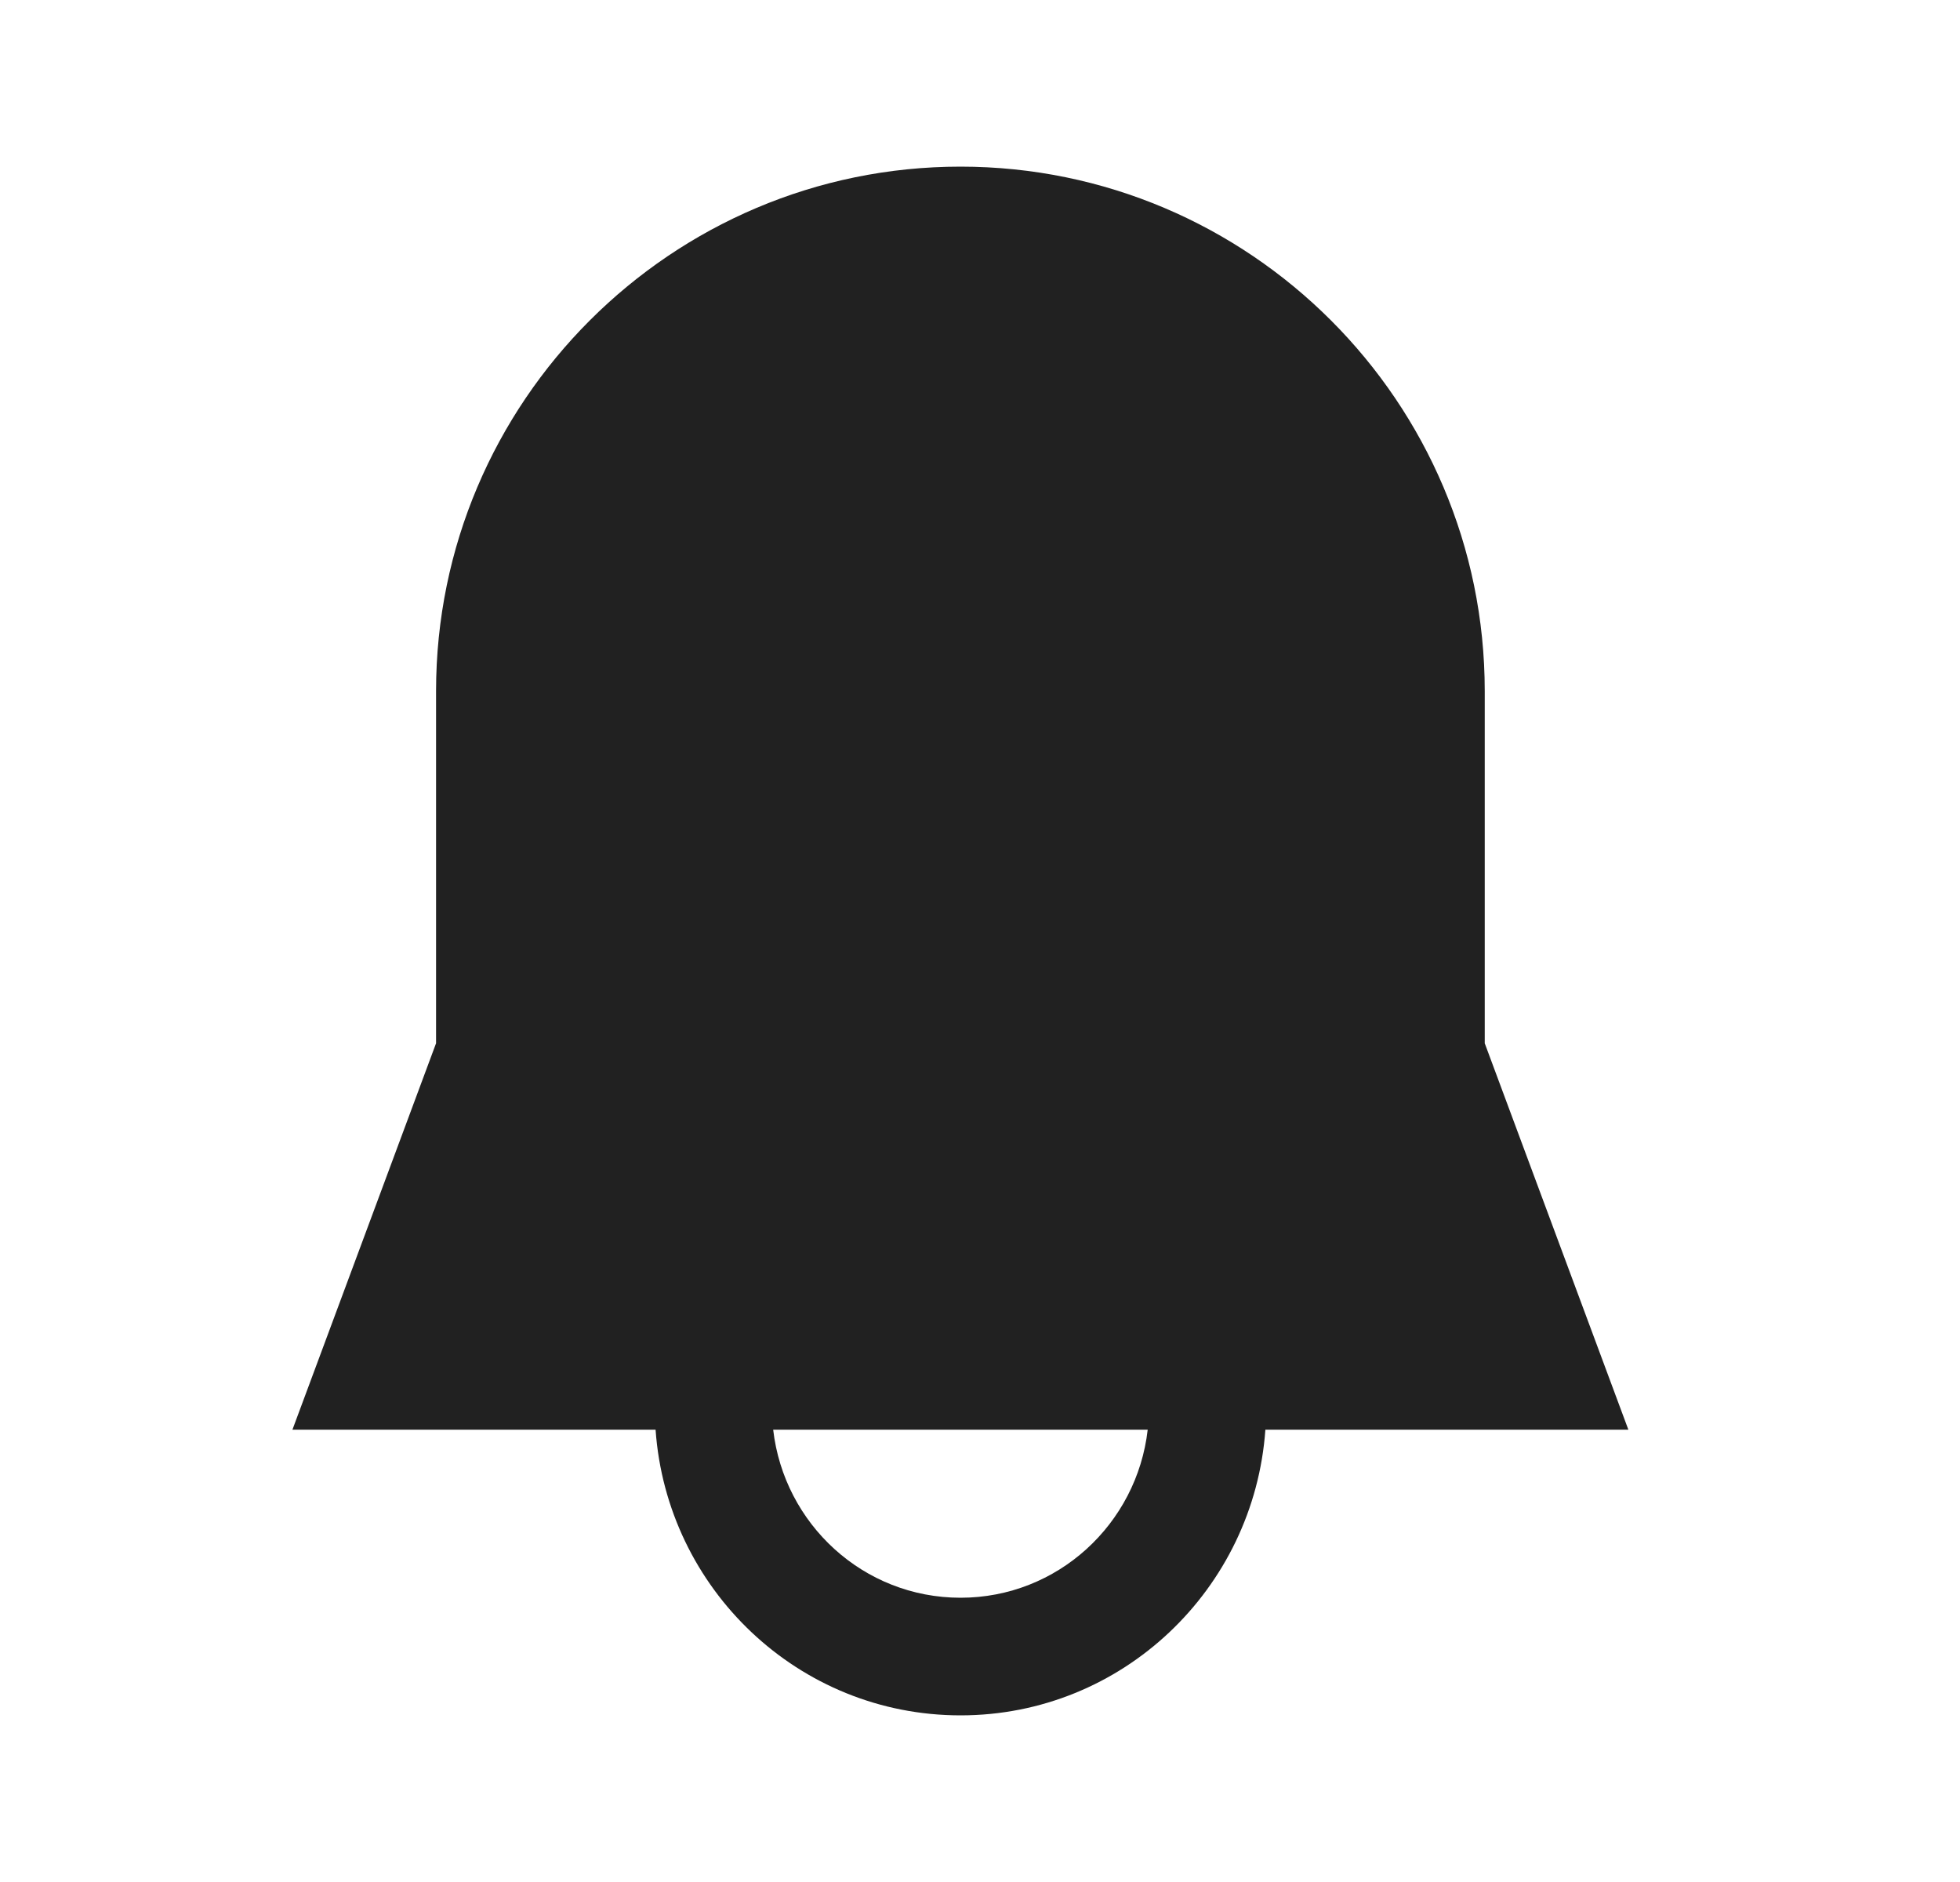 <svg width="25" height="24" viewBox="0 0 25 24" fill="none" xmlns="http://www.w3.org/2000/svg">
<path fill-rule="evenodd" clip-rule="evenodd" d="M12.252 20.375C11.012 20.375 10.001 19.435 9.862 18.232H14.639C14.502 19.435 13.489 20.375 12.252 20.375ZM20.77 18.232L18.938 13.304V8.813C18.938 5.125 15.938 2.125 12.251 2.125C8.562 2.125 5.562 5.125 5.562 8.813V13.304L3.73 18.232H8.362C8.505 20.262 10.185 21.875 12.252 21.875C14.316 21.875 15.996 20.262 16.14 18.232H20.77Z" fill="#212121"/>
</svg>
